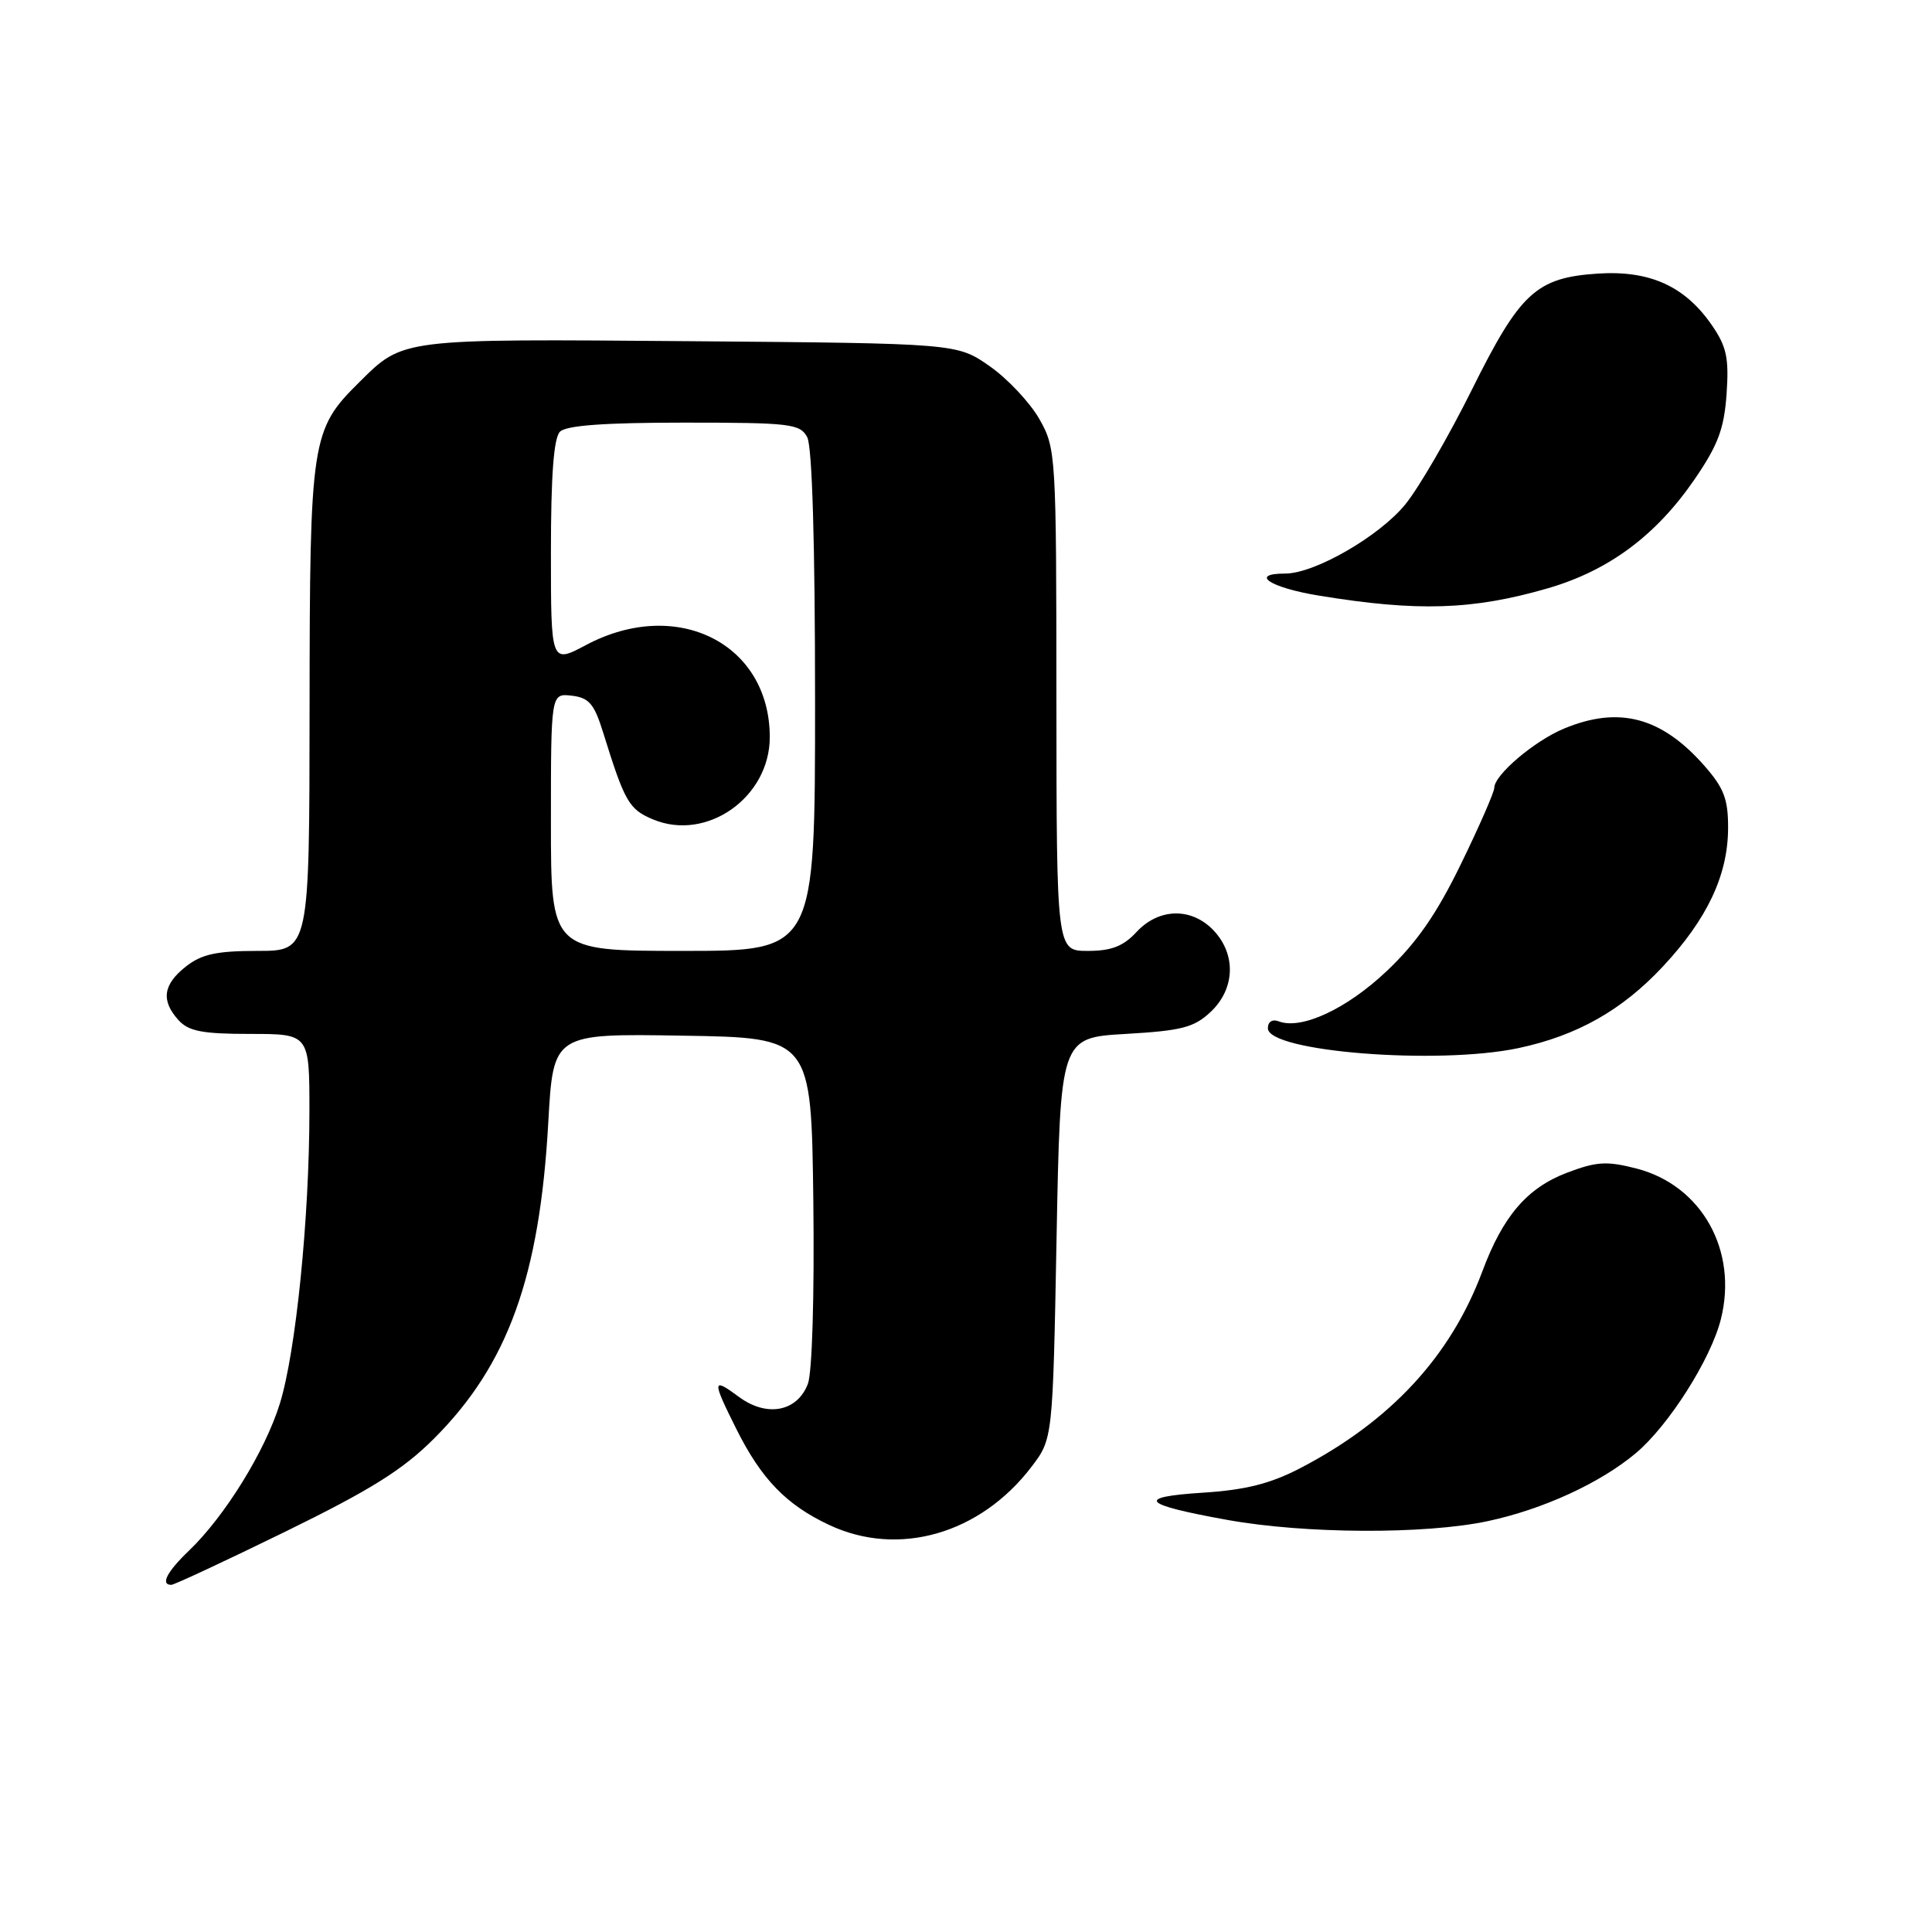 <?xml version="1.0" encoding="UTF-8" standalone="no"?>
<!DOCTYPE svg PUBLIC "-//W3C//DTD SVG 1.1//EN" "http://www.w3.org/Graphics/SVG/1.1/DTD/svg11.dtd" >
<svg xmlns="http://www.w3.org/2000/svg" xmlns:xlink="http://www.w3.org/1999/xlink" version="1.1" viewBox="0 0 256 256">
 <g >
 <path fill="currentColor"
d=" M 37.81 202.95 C 49.13 197.41 53.37 194.76 57.52 190.61 C 67.30 180.83 71.51 169.18 72.65 148.73 C 73.31 136.95 73.31 136.95 90.40 137.23 C 107.50 137.50 107.50 137.50 107.77 159.13 C 107.92 171.62 107.62 181.86 107.05 183.36 C 105.65 187.06 101.61 187.83 97.92 185.10 C 94.35 182.46 94.32 182.84 97.57 189.35 C 100.88 195.98 104.19 199.40 109.86 202.06 C 119.04 206.38 129.88 203.27 136.67 194.37 C 139.50 190.66 139.50 190.66 140.00 164.08 C 140.50 137.50 140.50 137.50 149.17 137.00 C 156.59 136.57 158.22 136.15 160.42 134.08 C 163.65 131.04 163.82 126.50 160.83 123.31 C 157.91 120.21 153.56 120.29 150.59 123.50 C 148.84 125.39 147.26 126.00 144.14 126.00 C 140.00 126.00 140.00 126.00 139.98 92.75 C 139.97 60.16 139.92 59.42 137.73 55.54 C 136.49 53.36 133.54 50.21 131.16 48.54 C 126.83 45.50 126.83 45.50 91.44 45.21 C 52.92 44.90 53.47 44.83 47.59 50.66 C 41.24 56.94 41.05 58.21 41.02 93.75 C 41.00 126.00 41.00 126.00 34.13 126.00 C 28.70 126.00 26.72 126.43 24.63 128.07 C 21.60 130.46 21.31 132.58 23.65 135.17 C 24.99 136.65 26.82 137.00 33.15 137.00 C 41.00 137.00 41.00 137.00 41.00 147.25 C 40.99 161.46 39.20 179.17 37.08 185.99 C 35.12 192.30 29.80 200.90 25.07 205.44 C 22.12 208.26 21.22 210.00 22.70 210.00 C 23.08 210.00 29.88 206.83 37.81 202.95 Z  M 197.13 201.56 C 204.42 200.01 212.05 196.51 216.77 192.54 C 221.12 188.88 226.69 180.10 228.02 174.82 C 230.32 165.71 225.49 157.08 216.86 154.84 C 212.89 153.82 211.56 153.90 207.59 155.41 C 202.34 157.42 199.14 161.15 196.42 168.46 C 192.21 179.74 184.24 188.34 172.23 194.57 C 168.31 196.60 165.02 197.43 159.36 197.79 C 150.38 198.37 151.27 199.35 162.65 201.40 C 172.90 203.25 188.80 203.33 197.13 201.56 Z  M 201.20 138.88 C 208.96 137.23 214.92 133.87 220.33 128.08 C 226.20 121.80 228.95 115.99 228.98 109.78 C 229.00 105.90 228.44 104.43 225.85 101.48 C 220.16 95.00 214.51 93.51 207.22 96.55 C 203.28 98.20 198.00 102.69 198.00 104.39 C 198.00 104.95 196.02 109.49 193.59 114.47 C 190.37 121.10 187.71 124.93 183.74 128.68 C 178.45 133.69 172.43 136.49 169.43 135.33 C 168.59 135.01 168.00 135.39 168.00 136.25 C 168.00 139.36 190.52 141.14 201.20 138.88 Z  M 205.07 77.96 C 213.14 75.62 219.39 70.99 224.50 63.57 C 227.64 59.00 228.45 56.85 228.78 52.22 C 229.11 47.45 228.79 45.93 226.84 43.10 C 223.27 37.92 218.62 35.81 211.74 36.25 C 203.55 36.79 201.43 38.75 195.00 51.70 C 191.97 57.79 188.03 64.59 186.23 66.81 C 182.79 71.05 174.21 76.00 170.30 76.00 C 165.46 76.00 168.30 77.87 174.75 78.92 C 187.83 81.07 195.15 80.83 205.07 77.96 Z  M 73.00 108.93 C 73.00 91.87 73.00 91.87 75.75 92.18 C 78.04 92.45 78.73 93.25 79.90 97.00 C 82.78 106.27 83.33 107.24 86.54 108.58 C 93.65 111.55 102.00 105.66 102.00 97.67 C 101.99 85.25 89.67 79.08 77.65 85.47 C 73.00 87.94 73.00 87.94 73.00 73.17 C 73.00 63.02 73.37 58.03 74.20 57.20 C 75.03 56.37 80.13 56.00 90.66 56.00 C 104.73 56.00 106.01 56.15 106.96 57.93 C 107.62 59.16 108.00 72.05 108.00 92.93 C 108.00 126.00 108.00 126.00 90.50 126.00 C 73.00 126.00 73.00 126.00 73.00 108.93 Z "/>
</g>
</svg>